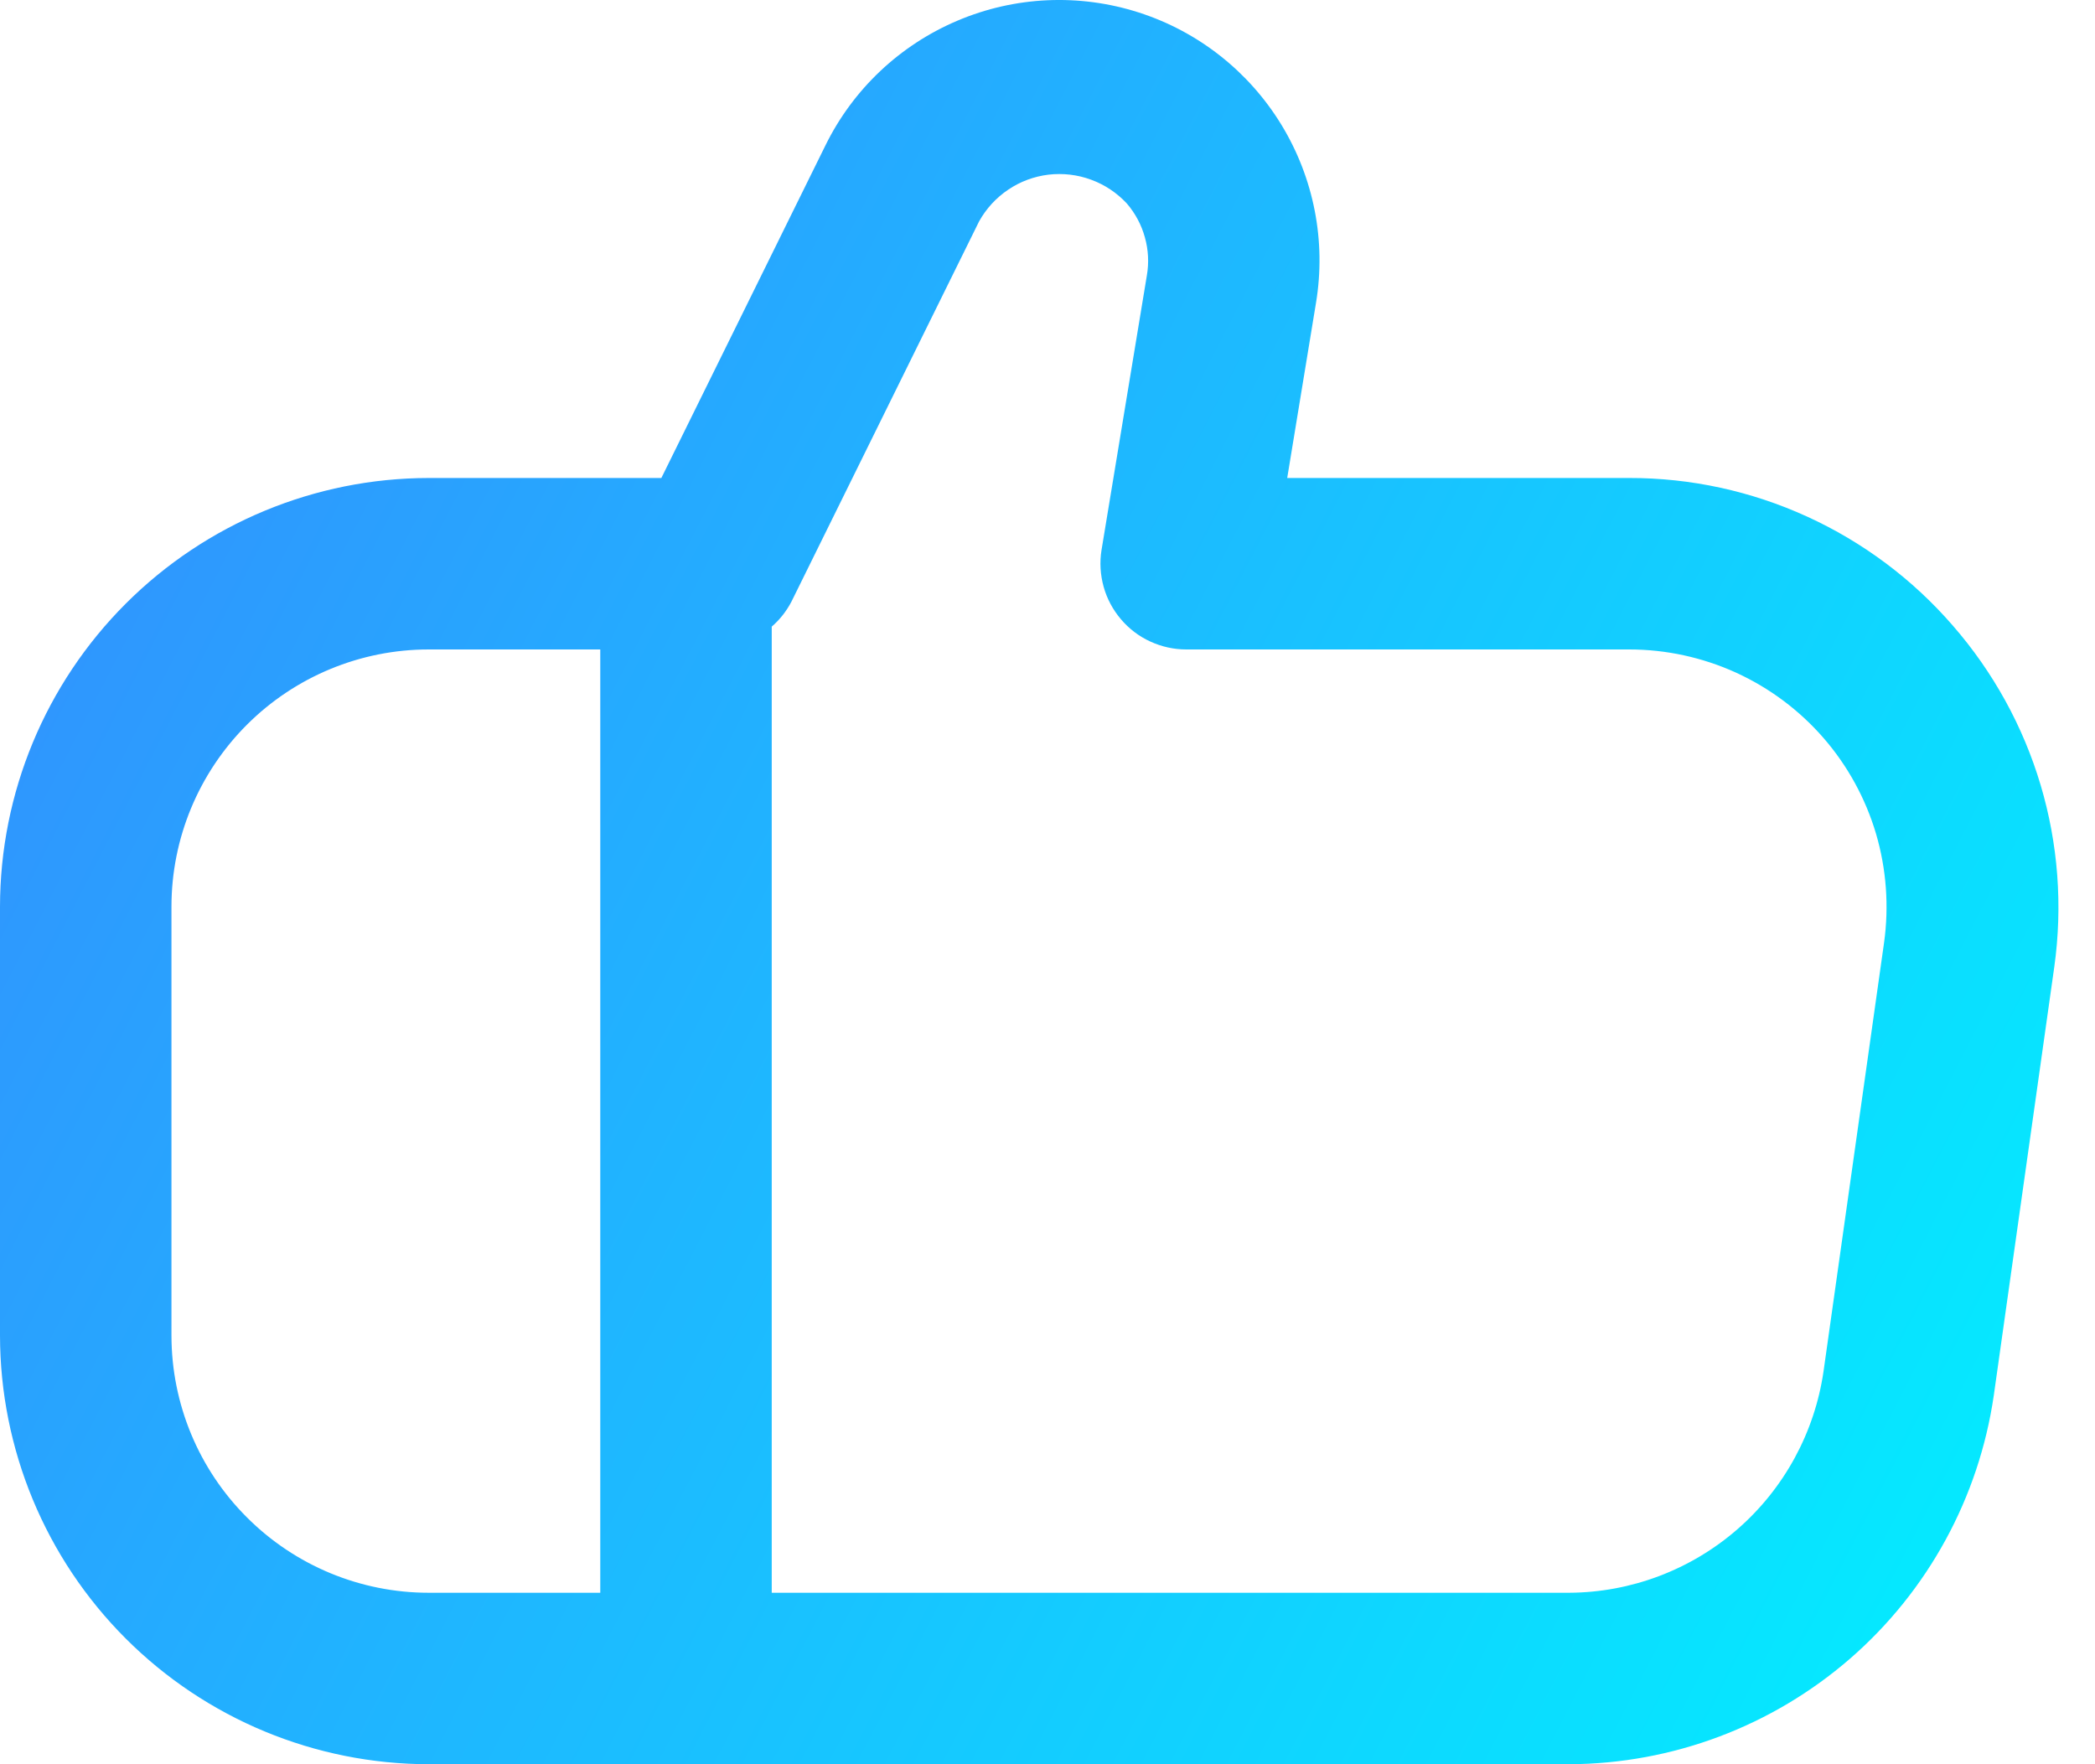 <svg width="19" height="16" viewBox="0 0 19 16" fill="none" xmlns="http://www.w3.org/2000/svg">
<path d="M17.71 5.673C17.346 5.253 16.895 4.916 16.389 4.685C15.883 4.454 15.333 4.334 14.776 4.335H11.674L11.935 2.747C12.028 2.188 11.916 1.615 11.621 1.131C11.326 0.648 10.867 0.286 10.327 0.113C9.788 -0.06 9.204 -0.034 8.682 0.188C8.161 0.409 7.736 0.81 7.486 1.319L5.998 4.335H3.888C2.858 4.336 1.869 4.746 1.14 5.475C0.411 6.204 0.001 7.192 0 8.223L0 12.111C0.001 13.142 0.411 14.131 1.14 14.86C1.869 15.589 2.858 15.999 3.888 16H14.232C15.168 15.996 16.071 15.656 16.778 15.043C17.485 14.429 17.947 13.582 18.082 12.656L18.631 8.767C18.708 8.216 18.666 7.654 18.507 7.12C18.348 6.586 18.076 6.093 17.71 5.673ZM1.555 12.111V8.223C1.555 7.604 1.801 7.011 2.239 6.573C2.676 6.136 3.27 5.89 3.888 5.89H5.444V14.445H3.888C3.27 14.445 2.676 14.199 2.239 13.761C1.801 13.324 1.555 12.73 1.555 12.111ZM17.087 8.549L16.538 12.437C16.457 12.993 16.18 13.501 15.757 13.869C15.334 14.237 14.793 14.442 14.232 14.445H6.999V5.683C7.073 5.619 7.133 5.542 7.178 5.456L8.88 2.007C8.944 1.892 9.035 1.793 9.144 1.72C9.253 1.646 9.378 1.6 9.509 1.584C9.64 1.569 9.772 1.584 9.896 1.63C10.019 1.675 10.13 1.749 10.22 1.846C10.296 1.935 10.352 2.039 10.383 2.152C10.415 2.265 10.421 2.384 10.401 2.499L9.99 4.988C9.972 5.099 9.979 5.213 10.009 5.321C10.039 5.43 10.093 5.53 10.166 5.616C10.239 5.702 10.329 5.771 10.432 5.818C10.534 5.865 10.645 5.89 10.758 5.89H14.776C15.11 5.89 15.44 5.962 15.744 6.1C16.048 6.239 16.319 6.441 16.538 6.693C16.757 6.945 16.919 7.241 17.014 7.561C17.108 7.881 17.133 8.218 17.087 8.549Z" fill="url(#paint0_linear_1136_2399)"/>
<defs>
<linearGradient id="paint0_linear_1136_2399" x1="-12" y1="4.86386e-07" x2="19" y2="16" gradientUnits="userSpaceOnUse">
<stop stop-color="#4E5AFE"/>
<stop offset="1" stop-color="#00F2FF"/>
</linearGradient>
</defs>
</svg>

